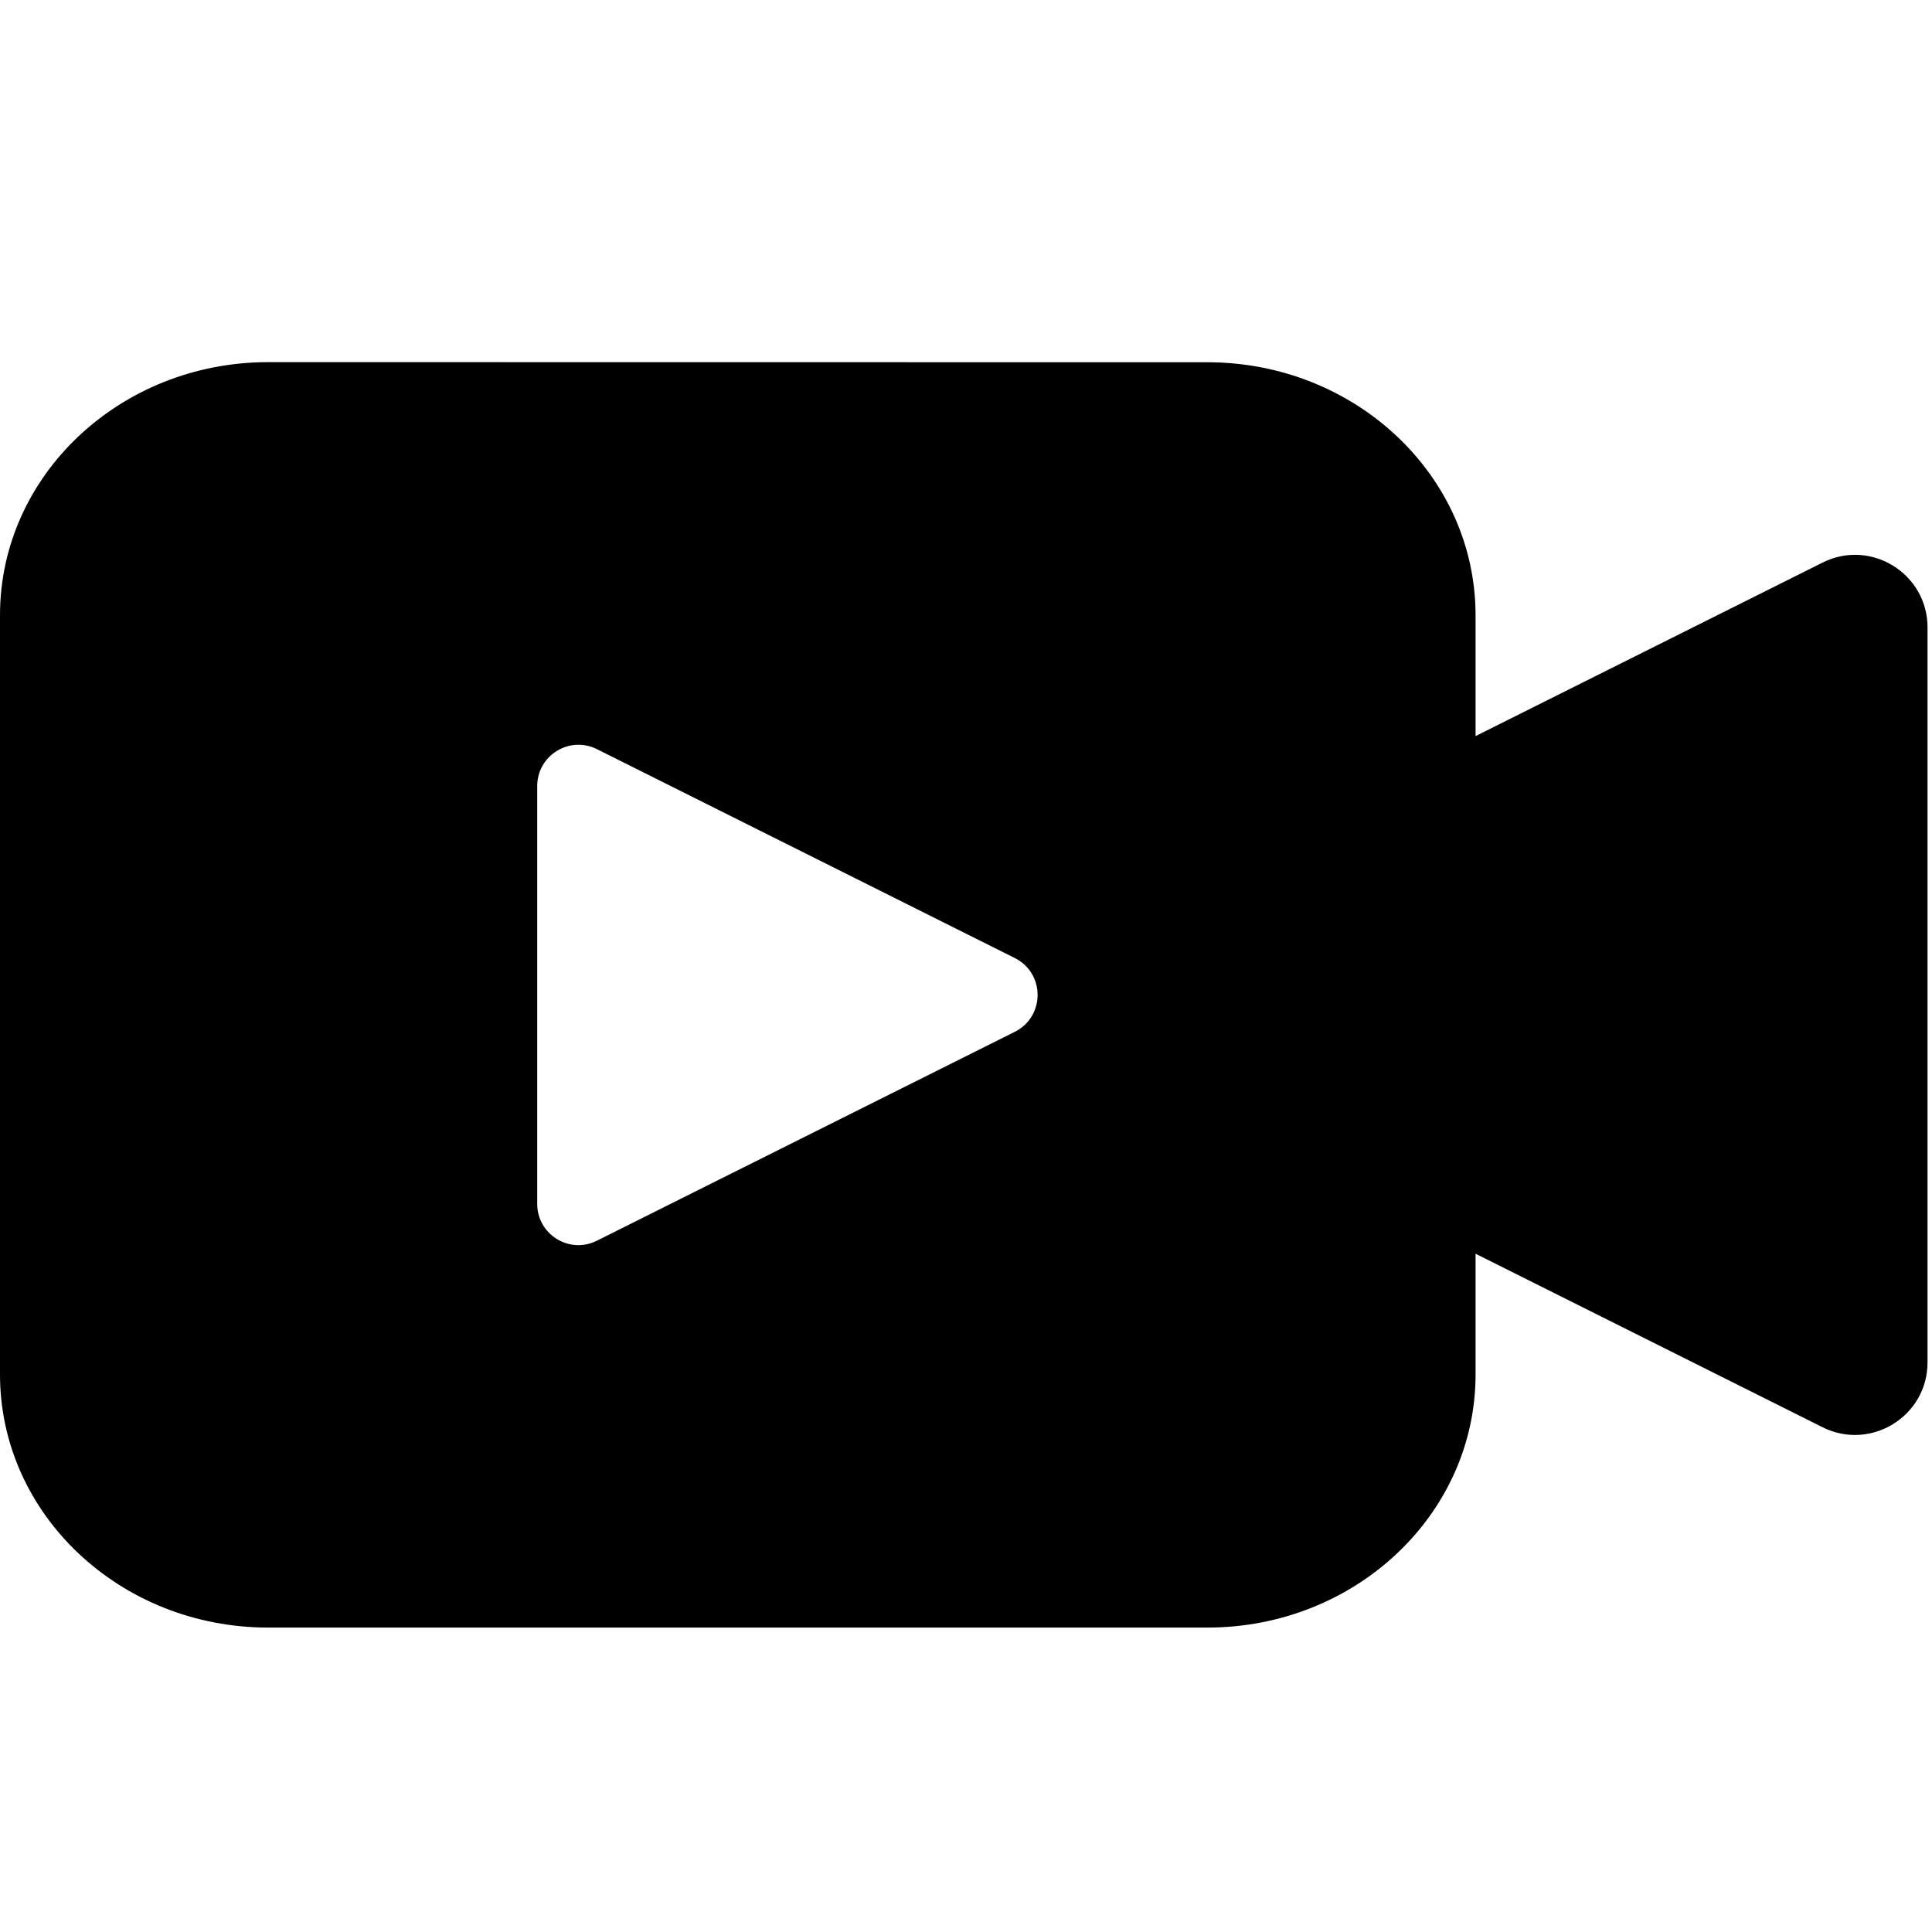 <?xml version="1.0" encoding="UTF-8" standalone="no"?>
<svg
   width="16px"
   height="16px"
   viewBox="0 0 16 16"
   version="1.1"
   id="svg8"
   sodipodi:docname="94-video.svg"
   inkscape:version="1.1 (c68e22c387, 2021-05-23)"
   xmlns:inkscape="http://www.inkscape.org/namespaces/inkscape"
   xmlns:sodipodi="http://sodipodi.sourceforge.net/DTD/sodipodi-0.dtd"
   xmlns="http://www.w3.org/2000/svg"
   xmlns:svg="http://www.w3.org/2000/svg">
  <defs
     id="defs12" />
  <sodipodi:namedview
     id="namedview10"
     pagecolor="#ffffff"
     bordercolor="#666666"
     borderopacity="1.0"
     inkscape:pageshadow="2"
     inkscape:pageopacity="0.0"
     inkscape:pagecheckerboard="0"
     showgrid="false"
     inkscape:zoom="32.5"
     inkscape:cx="7.9846154"
     inkscape:cy="7.9846154"
     inkscape:window-width="1600"
     inkscape:window-height="837"
     inkscape:window-x="-8"
     inkscape:window-y="-2"
     inkscape:window-maximized="1"
     inkscape:current-layer="svg8" />
  <!-- Generator: Sketch 64 (93537) - https://sketch.com -->
  <title
     id="title2">Icons / Video</title>
  <desc
     id="desc4">Created with Sketch.</desc>
  <g
     id="Icons-/-Video"
     stroke="none"
     stroke-width="1"
     fill="none"
     fill-rule="evenodd">
    <path
       style="color:#000000;fill:#000000;-inkscape-stroke:none"
       d="m 9.998,3 c 1.227,0 2.222,0.938 2.222,2.096 v 0 1 l 2.874,-1.437 c 0.399,-0.2 0.869,0.091 0.869,0.537 v 0 6.087 c 0,0.446 -0.47,0.736 -0.869,0.537 v 0 l -2.874,-1.437 v 1 c 0,1.158 -0.995,2.096 -2.222,2.096 v 0 H 2.222 c -1.227,0 -2.222,-0.938 -2.222,-2.096 v 0 -6.288 c 0,-1.158 0.995,-2.096 2.222,-2.096 v 0 z M 4.943,6.204 C 4.716,6.091 4.449,6.256 4.449,6.51 v 0 V 9.97 c 0,0.254 0.267,0.419 0.494,0.305 v 0 L 8.404,8.545 c 0.252,-0.126 0.252,-0.485 0,-0.611 v 0 z"
       id="Path-2" />
  </g>
</svg>
